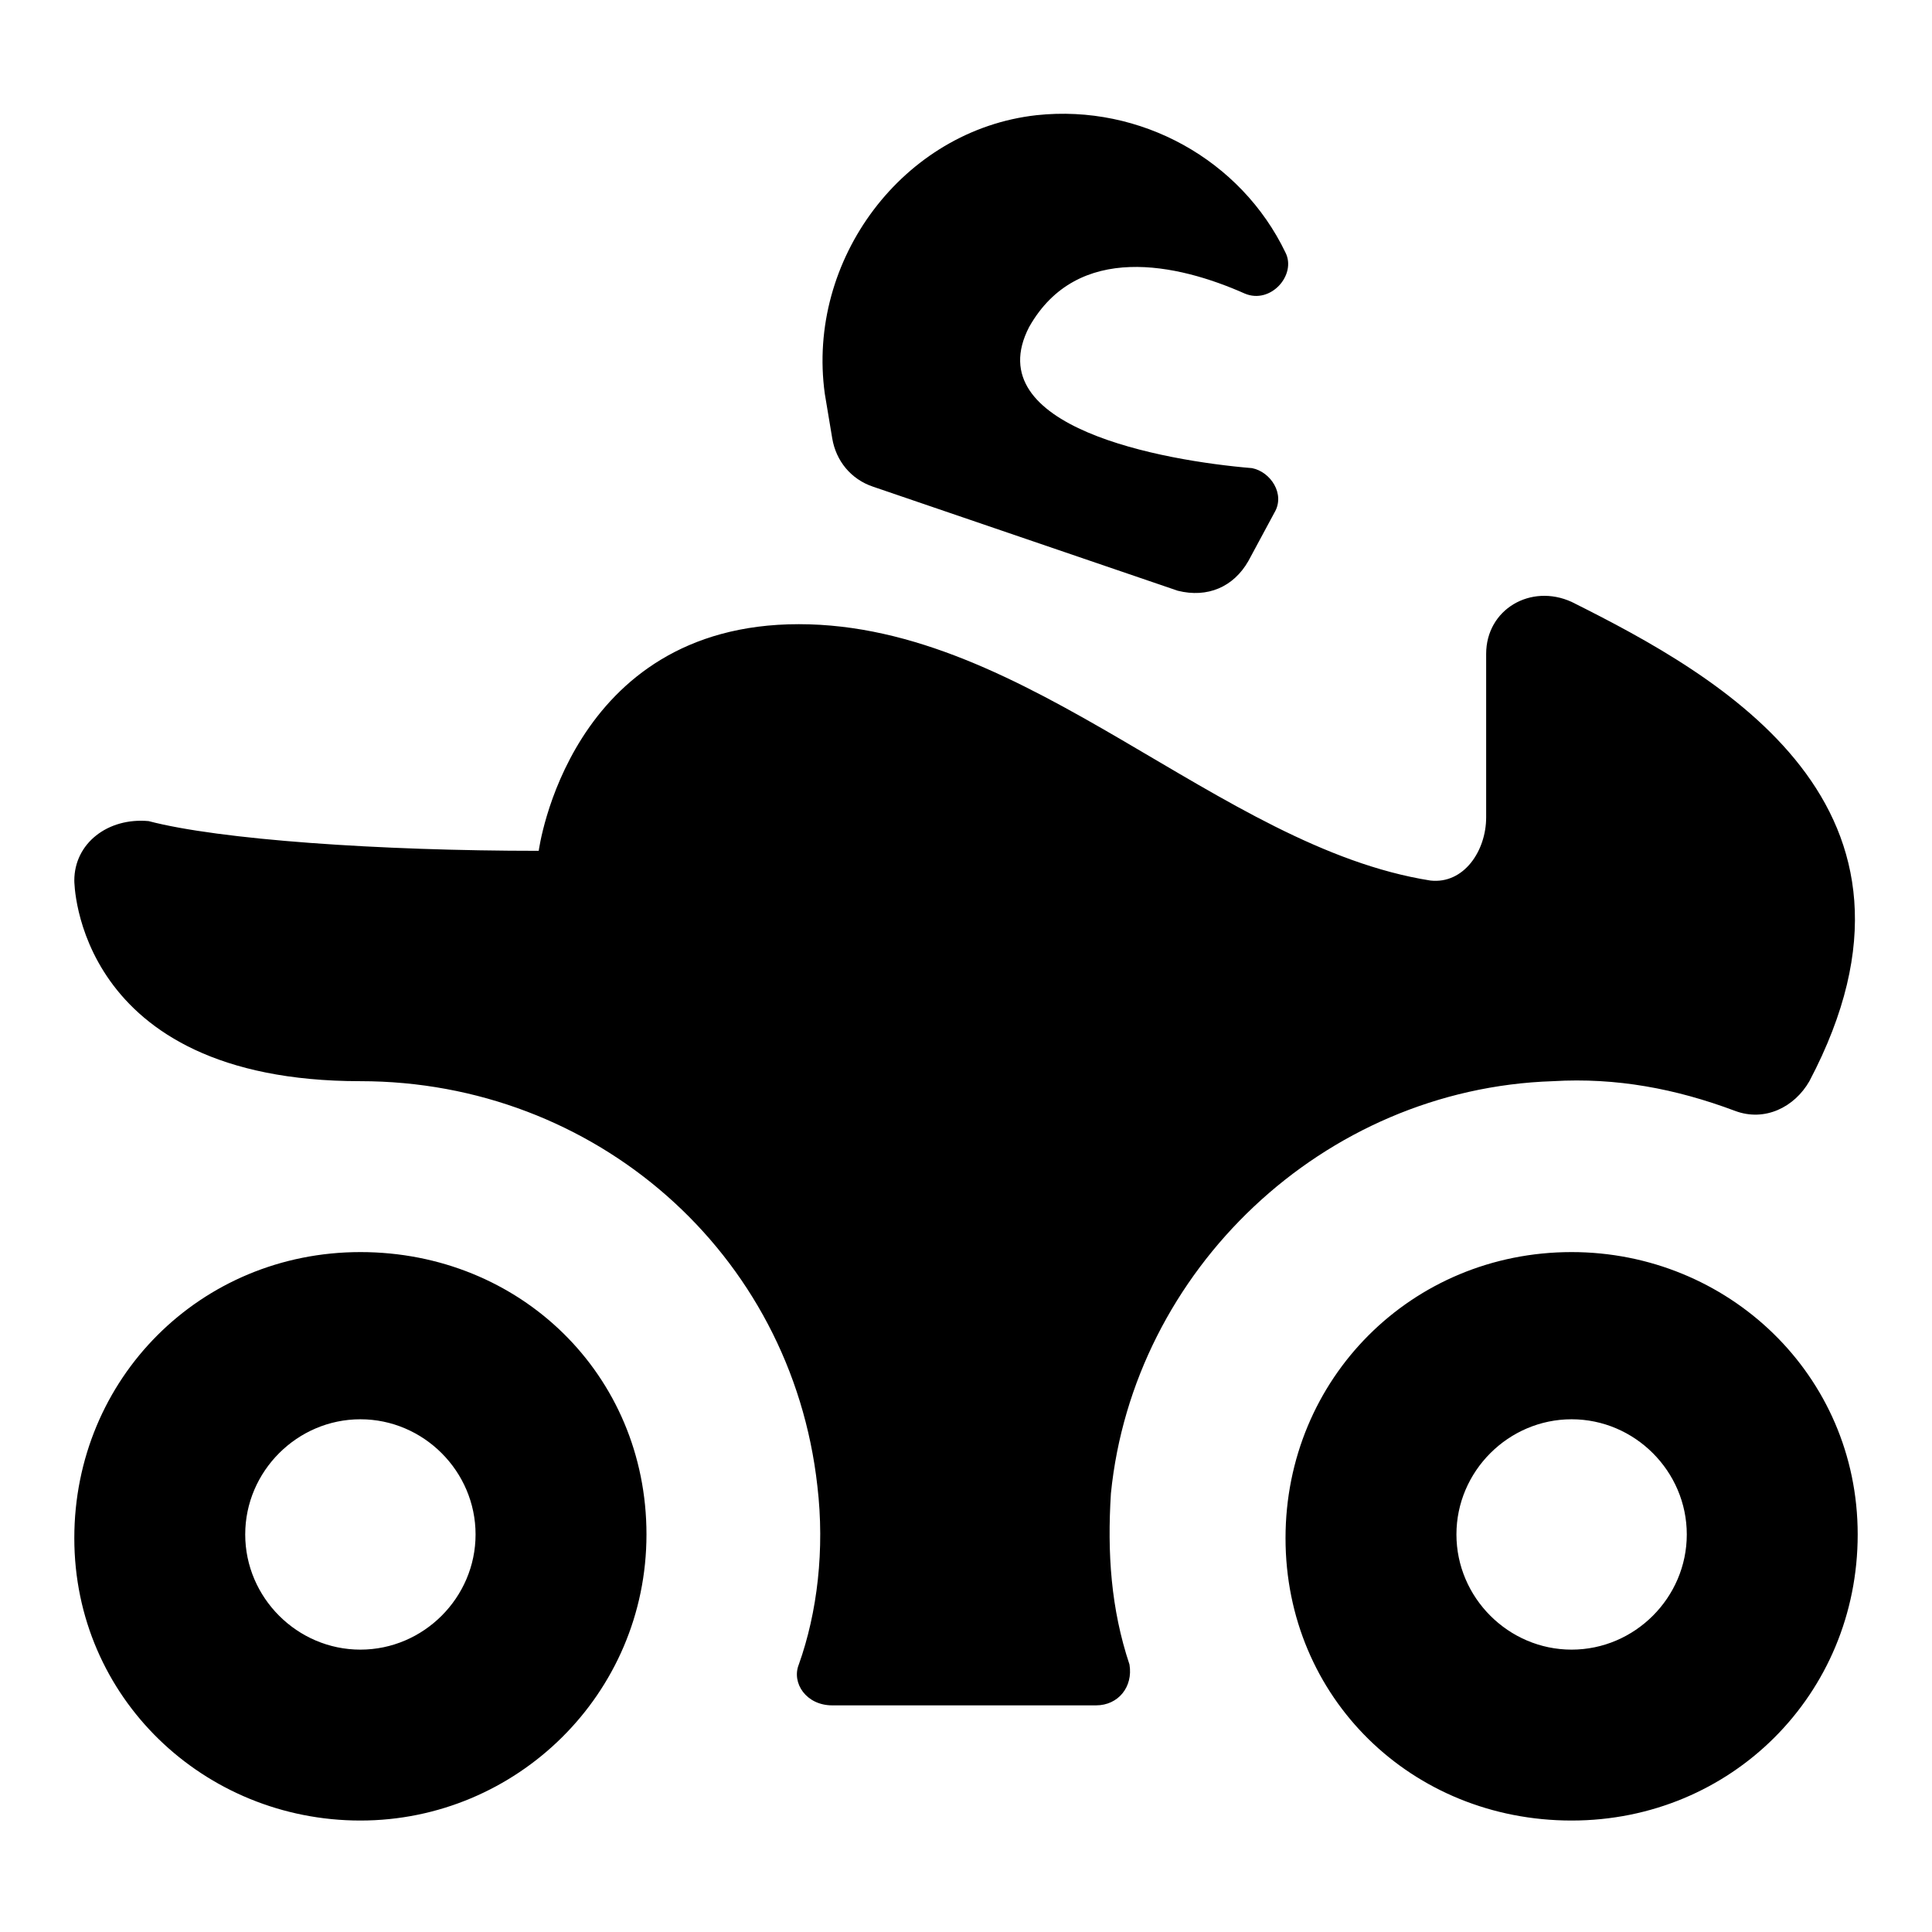 <?xml version="1.0"?><svg xmlns="http://www.w3.org/2000/svg" width="52" height="52" viewBox="0 0 52 52"><g><path d="m9.7 33.7c-4.3 0-7.7 3.4-7.7 7.7s3.5 7.6 7.7 7.6 7.7-3.4 7.7-7.7-3.4-7.6-7.7-7.6z m0 10.7c-1.7 0-3.1-1.4-3.1-3.1 0-1.7 1.4-3.1 3.1-3.1s3.1 1.4 3.1 3.1c0 1.7-1.4 3.1-3.1 3.1z m32.6-10.7c-4.3 0-7.7 3.4-7.7 7.7s3.4 7.6 7.7 7.6 7.7-3.4 7.7-7.7-3.5-7.6-7.7-7.6z m0 10.7c-1.7 0-3.1-1.4-3.1-3.1 0-1.7 1.4-3.1 3.1-3.1s3.1 1.4 3.1 3.1c0 1.7-1.4 3.1-3.1 3.1z m-0.5-15.3c1.7-0.1 3.3 0.2 4.9 0.8 0.8 0.3 1.6-0.1 2-0.8 3.9-7.4-2.4-10.9-6.4-12.9-1.1-0.5-2.3 0.2-2.3 1.4v4.4c0 0.9-0.6 1.8-1.5 1.7-5.7-0.9-10.8-6.9-17-6.9s-7 6.1-7 6.1c-4.3 0-8.6-0.3-10.5-0.8-1.1-0.1-2 0.6-2 1.6 0 0 0 5.4 7.7 5.4 6.3 0 11.6 4.6 12.3 10.9 0.2 1.7 0 3.4-0.5 4.8-0.2 0.5 0.2 1.1 0.9 1.1h7.1c0.6 0 1-0.5 0.9-1.1-0.5-1.5-0.6-3-0.5-4.6 0.6-6 5.7-10.9 11.9-11.1z m-39.8-5.4z m20.4-11.9c0.1 0.6 0.5 1.1 1.1 1.3l8.2 2.8c0.8 0.2 1.5-0.1 1.9-0.8l0.7-1.3c0.3-0.5-0.1-1.1-0.6-1.2-2.4-0.2-7.4-1.1-6-3.8 1.3-2.3 4-1.7 5.8-0.9 0.7 0.3 1.4-0.5 1.1-1.1-1.2-2.5-3.9-4-6.7-3.7-3.6 0.4-6.2 3.9-5.7 7.5l0.2 1.2z"></path></g></svg>